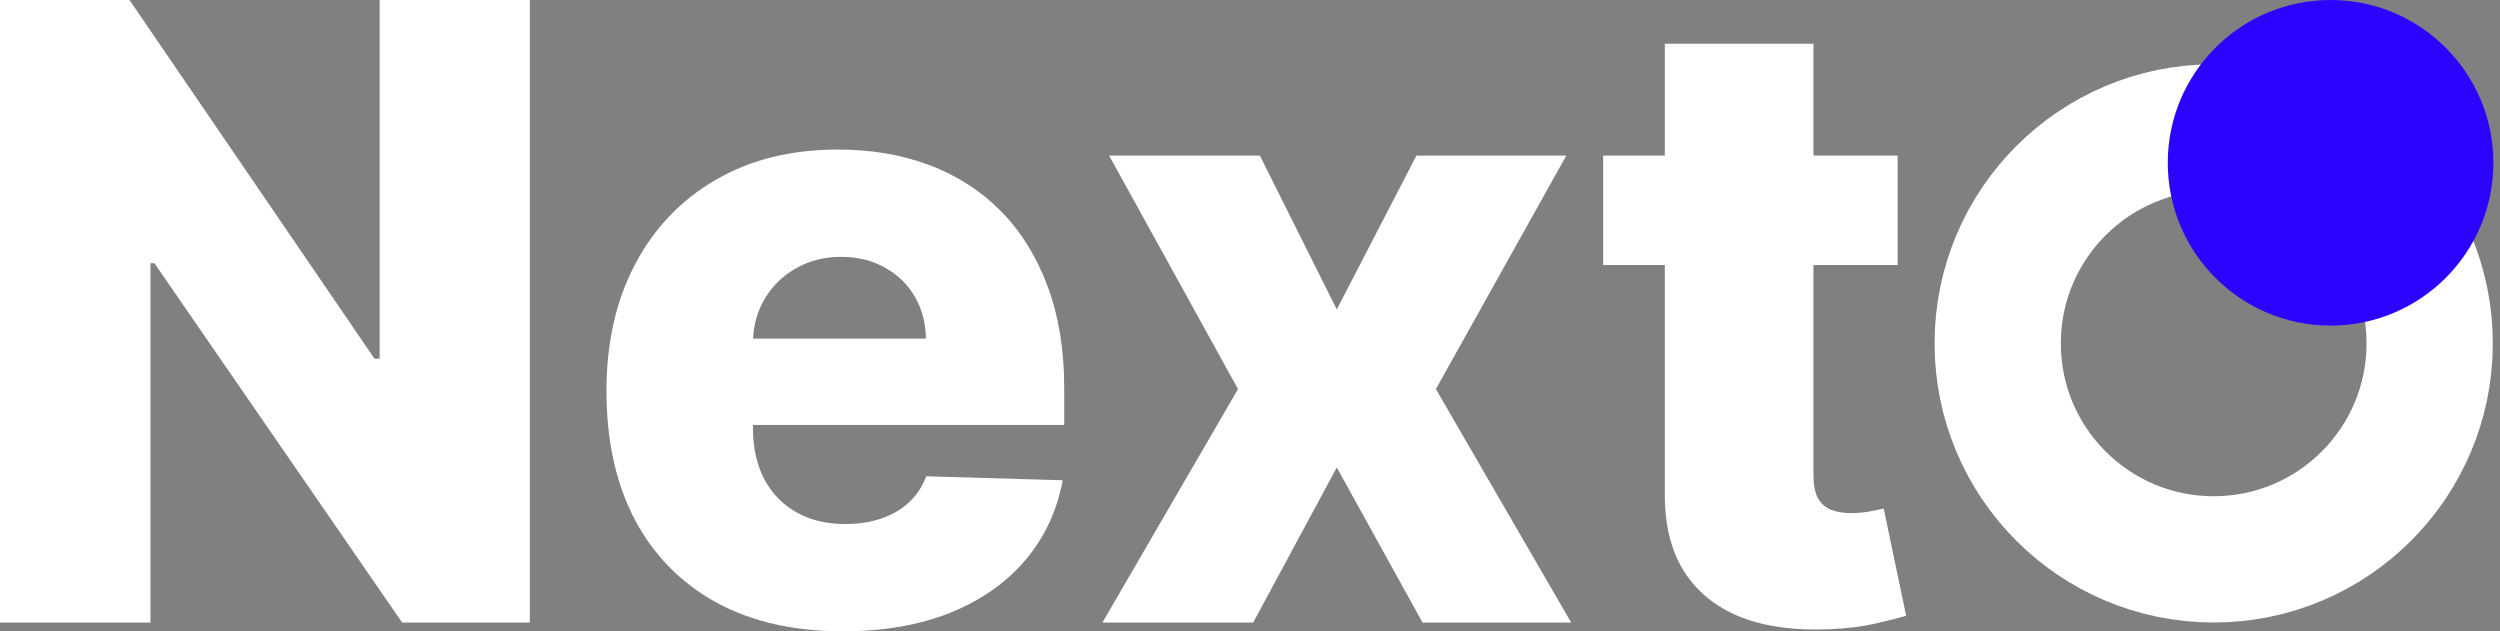 <svg xmlns="http://www.w3.org/2000/svg" width="99" height="25" fill="none" viewBox="0 0 99 25"><rect x="0" y="0" width="99" height="25" fill="#808080" stroke="none"/><path fill="#fff" d="M20.98 0V24.651H15.924L6.115 10.424H5.958V24.651H0V0H5.128L14.829 14.203H15.034V0H20.98Z"/><path fill="#fff" d="M33.368 25C31.435 25 29.765 24.619 28.361 23.857C26.965 23.086 25.89 21.991 25.135 20.57C24.389 19.142 24.016 17.445 24.016 15.479C24.016 13.569 24.393 11.9 25.147 10.472C25.902 9.035 26.965 7.92 28.337 7.126C29.709 6.323 31.326 5.922 33.188 5.922C34.504 5.922 35.708 6.127 36.799 6.536C37.89 6.945 38.833 7.551 39.627 8.353C40.422 9.156 41.04 10.147 41.481 11.326C41.922 12.498 42.143 13.842 42.143 15.359V16.827H26.074V13.409H36.666C36.658 12.783 36.51 12.225 36.221 11.736C35.932 11.246 35.535 10.865 35.029 10.592C34.532 10.311 33.958 10.171 33.308 10.171C32.65 10.171 32.06 10.319 31.539 10.616C31.017 10.905 30.604 11.302 30.299 11.808C29.994 12.305 29.834 12.871 29.818 13.505V16.984C29.818 17.738 29.966 18.4 30.263 18.97C30.56 19.531 30.981 19.969 31.527 20.282C32.072 20.595 32.722 20.751 33.477 20.751C33.998 20.751 34.472 20.679 34.897 20.534C35.322 20.39 35.688 20.177 35.992 19.896C36.297 19.616 36.526 19.271 36.678 18.861L42.083 19.018C41.858 20.23 41.365 21.285 40.602 22.183C39.848 23.074 38.857 23.768 37.629 24.266C36.402 24.755 34.981 25 33.368 25Z"/><path fill="#fff" d="M49.892 6.163L52.937 12.253L56.09 6.163H62.025L56.861 15.407L62.217 24.651H56.331L52.937 18.512L49.627 24.651H43.657L49.025 15.407L43.922 6.163H49.892Z"/><path fill="#fff" d="M75.147 6.163V10.496H63.484V6.163H75.147ZM65.927 1.733H71.813V18.837C71.813 19.198 71.87 19.491 71.982 19.716C72.102 19.933 72.275 20.089 72.499 20.185C72.724 20.274 72.993 20.318 73.306 20.318C73.531 20.318 73.767 20.298 74.016 20.258C74.273 20.209 74.465 20.169 74.594 20.137L75.484 24.386C75.204 24.466 74.806 24.567 74.293 24.687C73.787 24.807 73.181 24.884 72.475 24.916C71.095 24.98 69.912 24.82 68.924 24.434C67.945 24.041 67.195 23.431 66.674 22.605C66.16 21.778 65.911 20.739 65.927 19.487V1.733Z"/><circle cx="87.662" cy="13.598" r="8.553" stroke="#fff" stroke-width="5"/><circle cx="92.291" cy="6.447" r="6.447" fill="#2C04FE"/></svg>